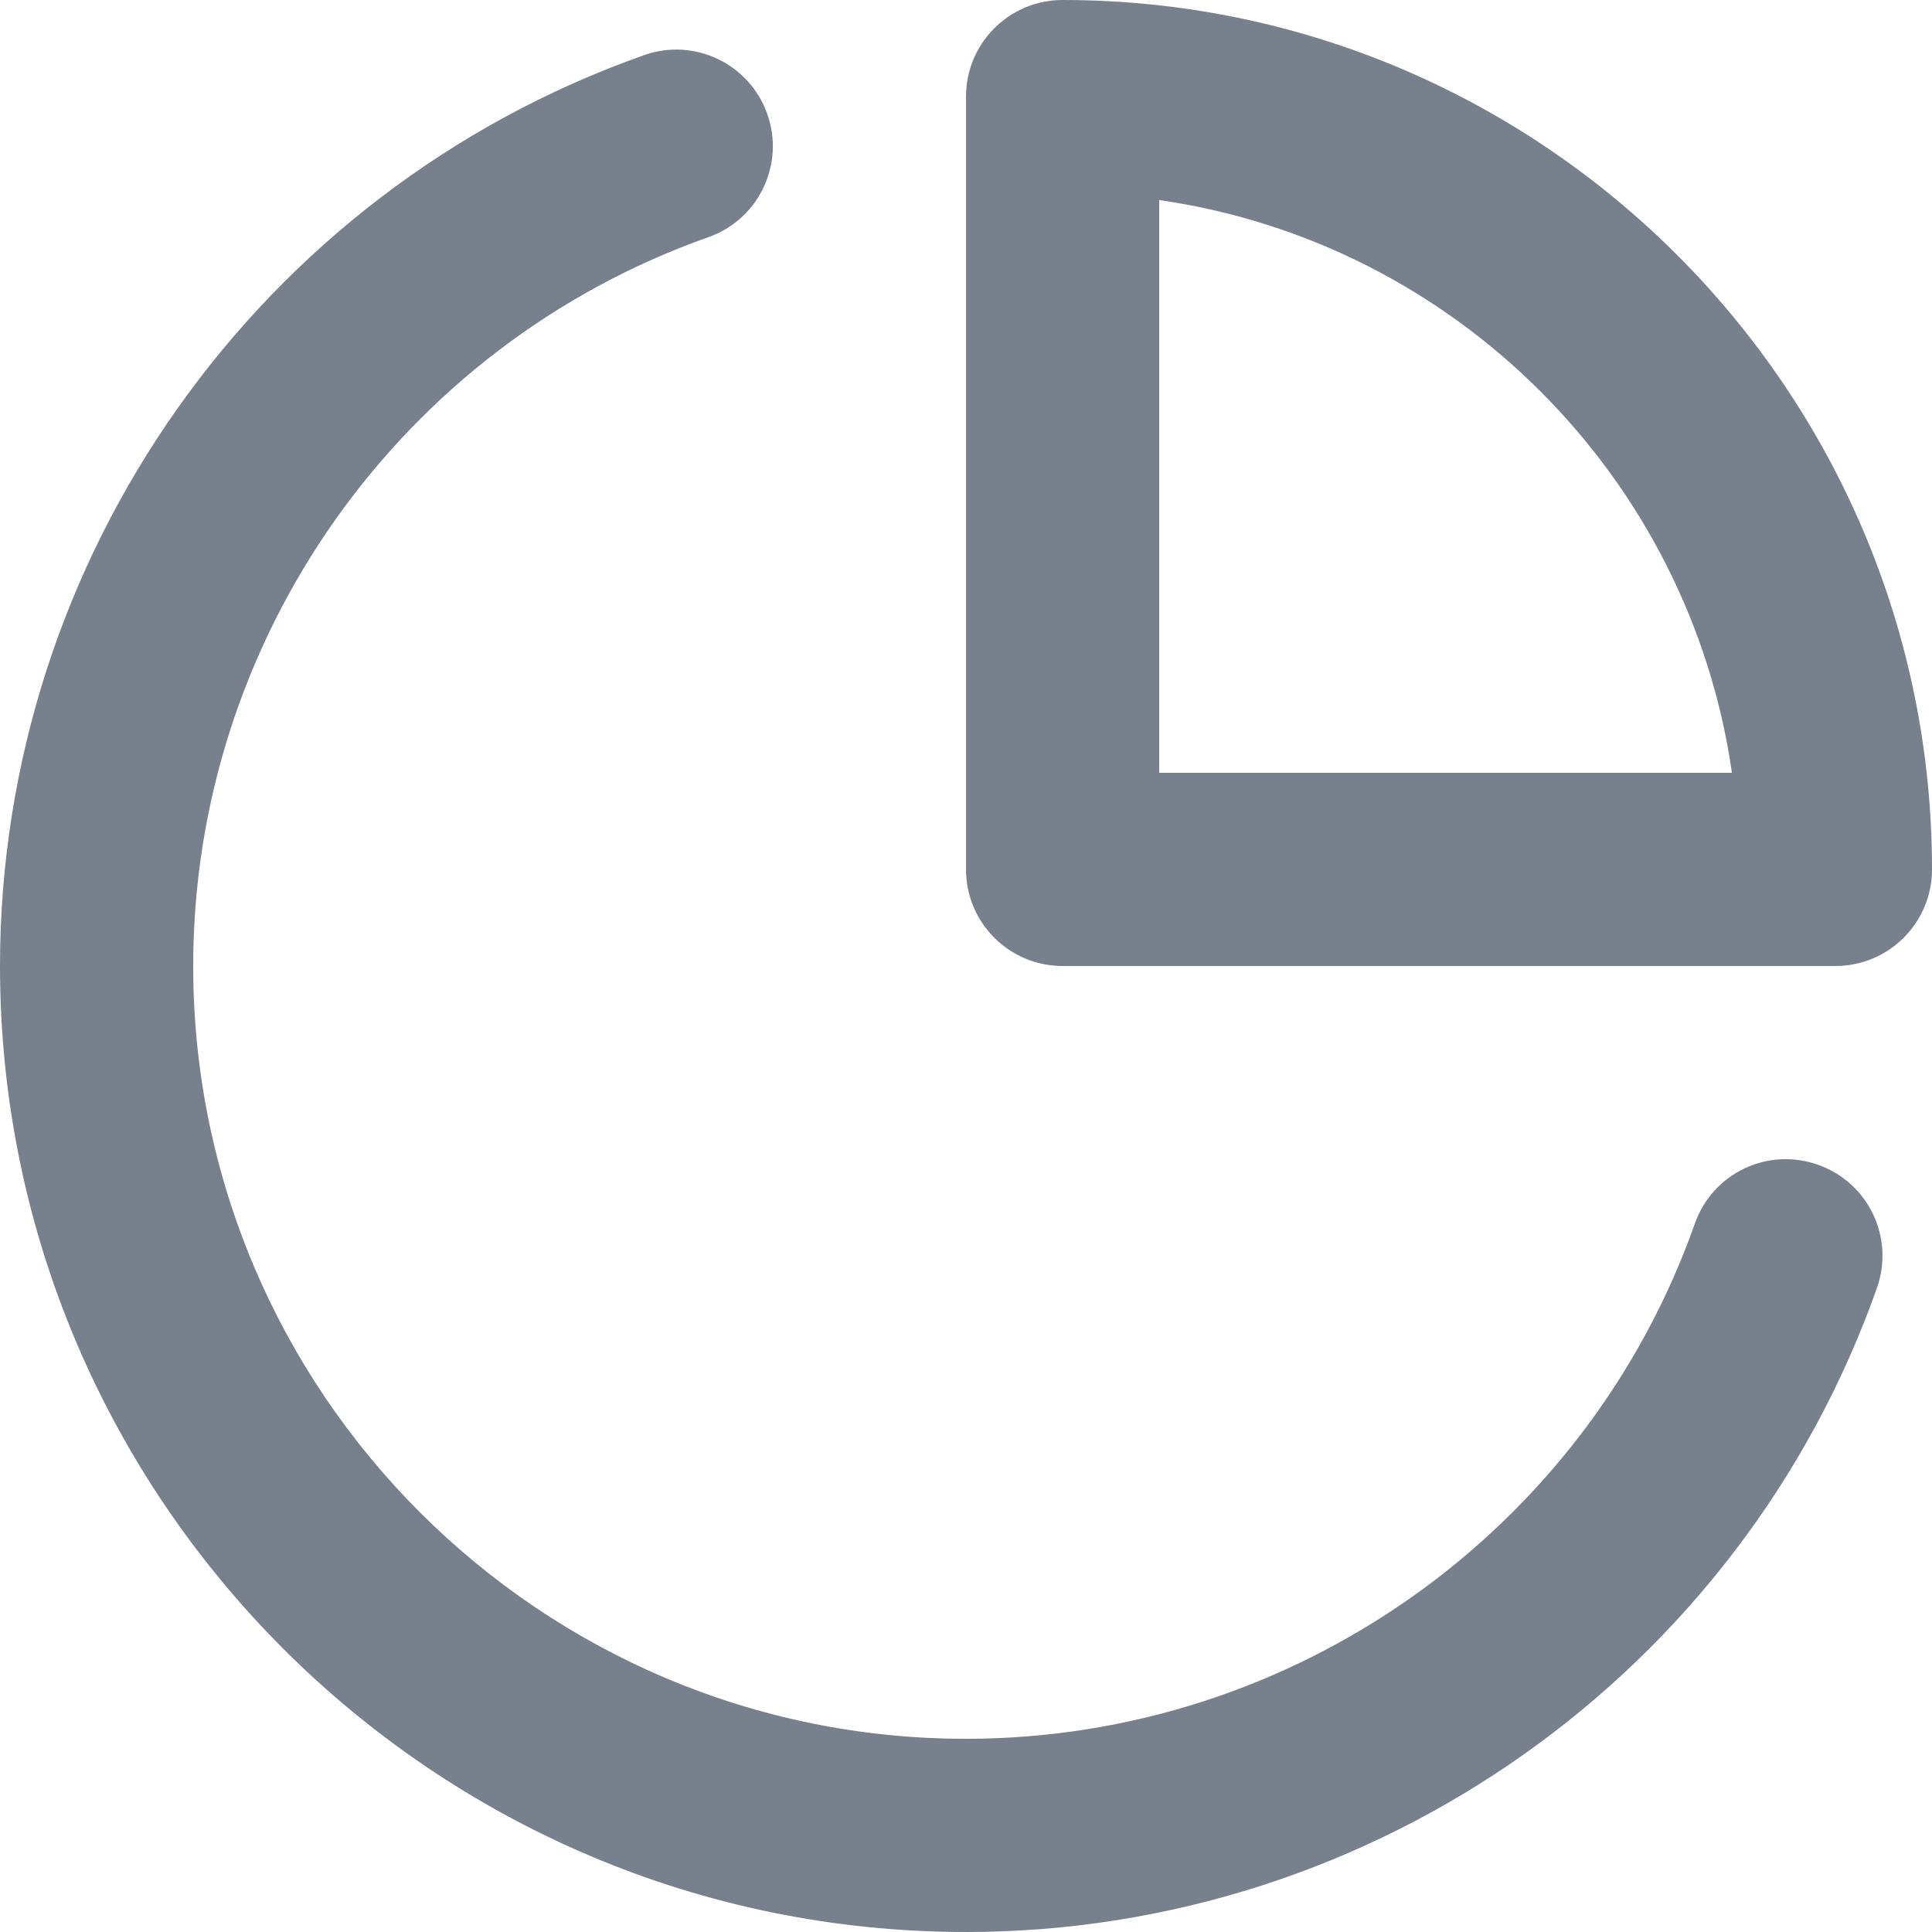 <svg width="20" height="20" viewBox="0 0 20 20" fill="none" xmlns="http://www.w3.org/2000/svg">
<path fill-rule="evenodd" clip-rule="evenodd" d="M18.821 12.058C18.298 11.872 17.728 12.145 17.545 12.667C16.417 15.857 13.384 18 10 18C5.589 18 2 14.412 2 10C2 6.616 4.143 3.583 7.333 2.455C7.854 2.272 8.127 1.701 7.943 1.18C7.759 0.66 7.188 0.386 6.667 0.571C2.679 1.98 0 5.769 0 10C0 15.514 4.486 20 10 20C14.231 20 18.02 17.322 19.43 13.333C19.614 12.813 19.342 12.242 18.821 12.058ZM12 8V2.071C15.061 2.511 17.489 4.938 17.929 8H12ZM11 0C10.448 0 10 0.447 10 1V9C10 9.553 10.448 10 11 10H19C19.552 10 20 9.553 20 9C20 4.037 15.962 0 11 0Z" fill="#78808D"/>
</svg>
